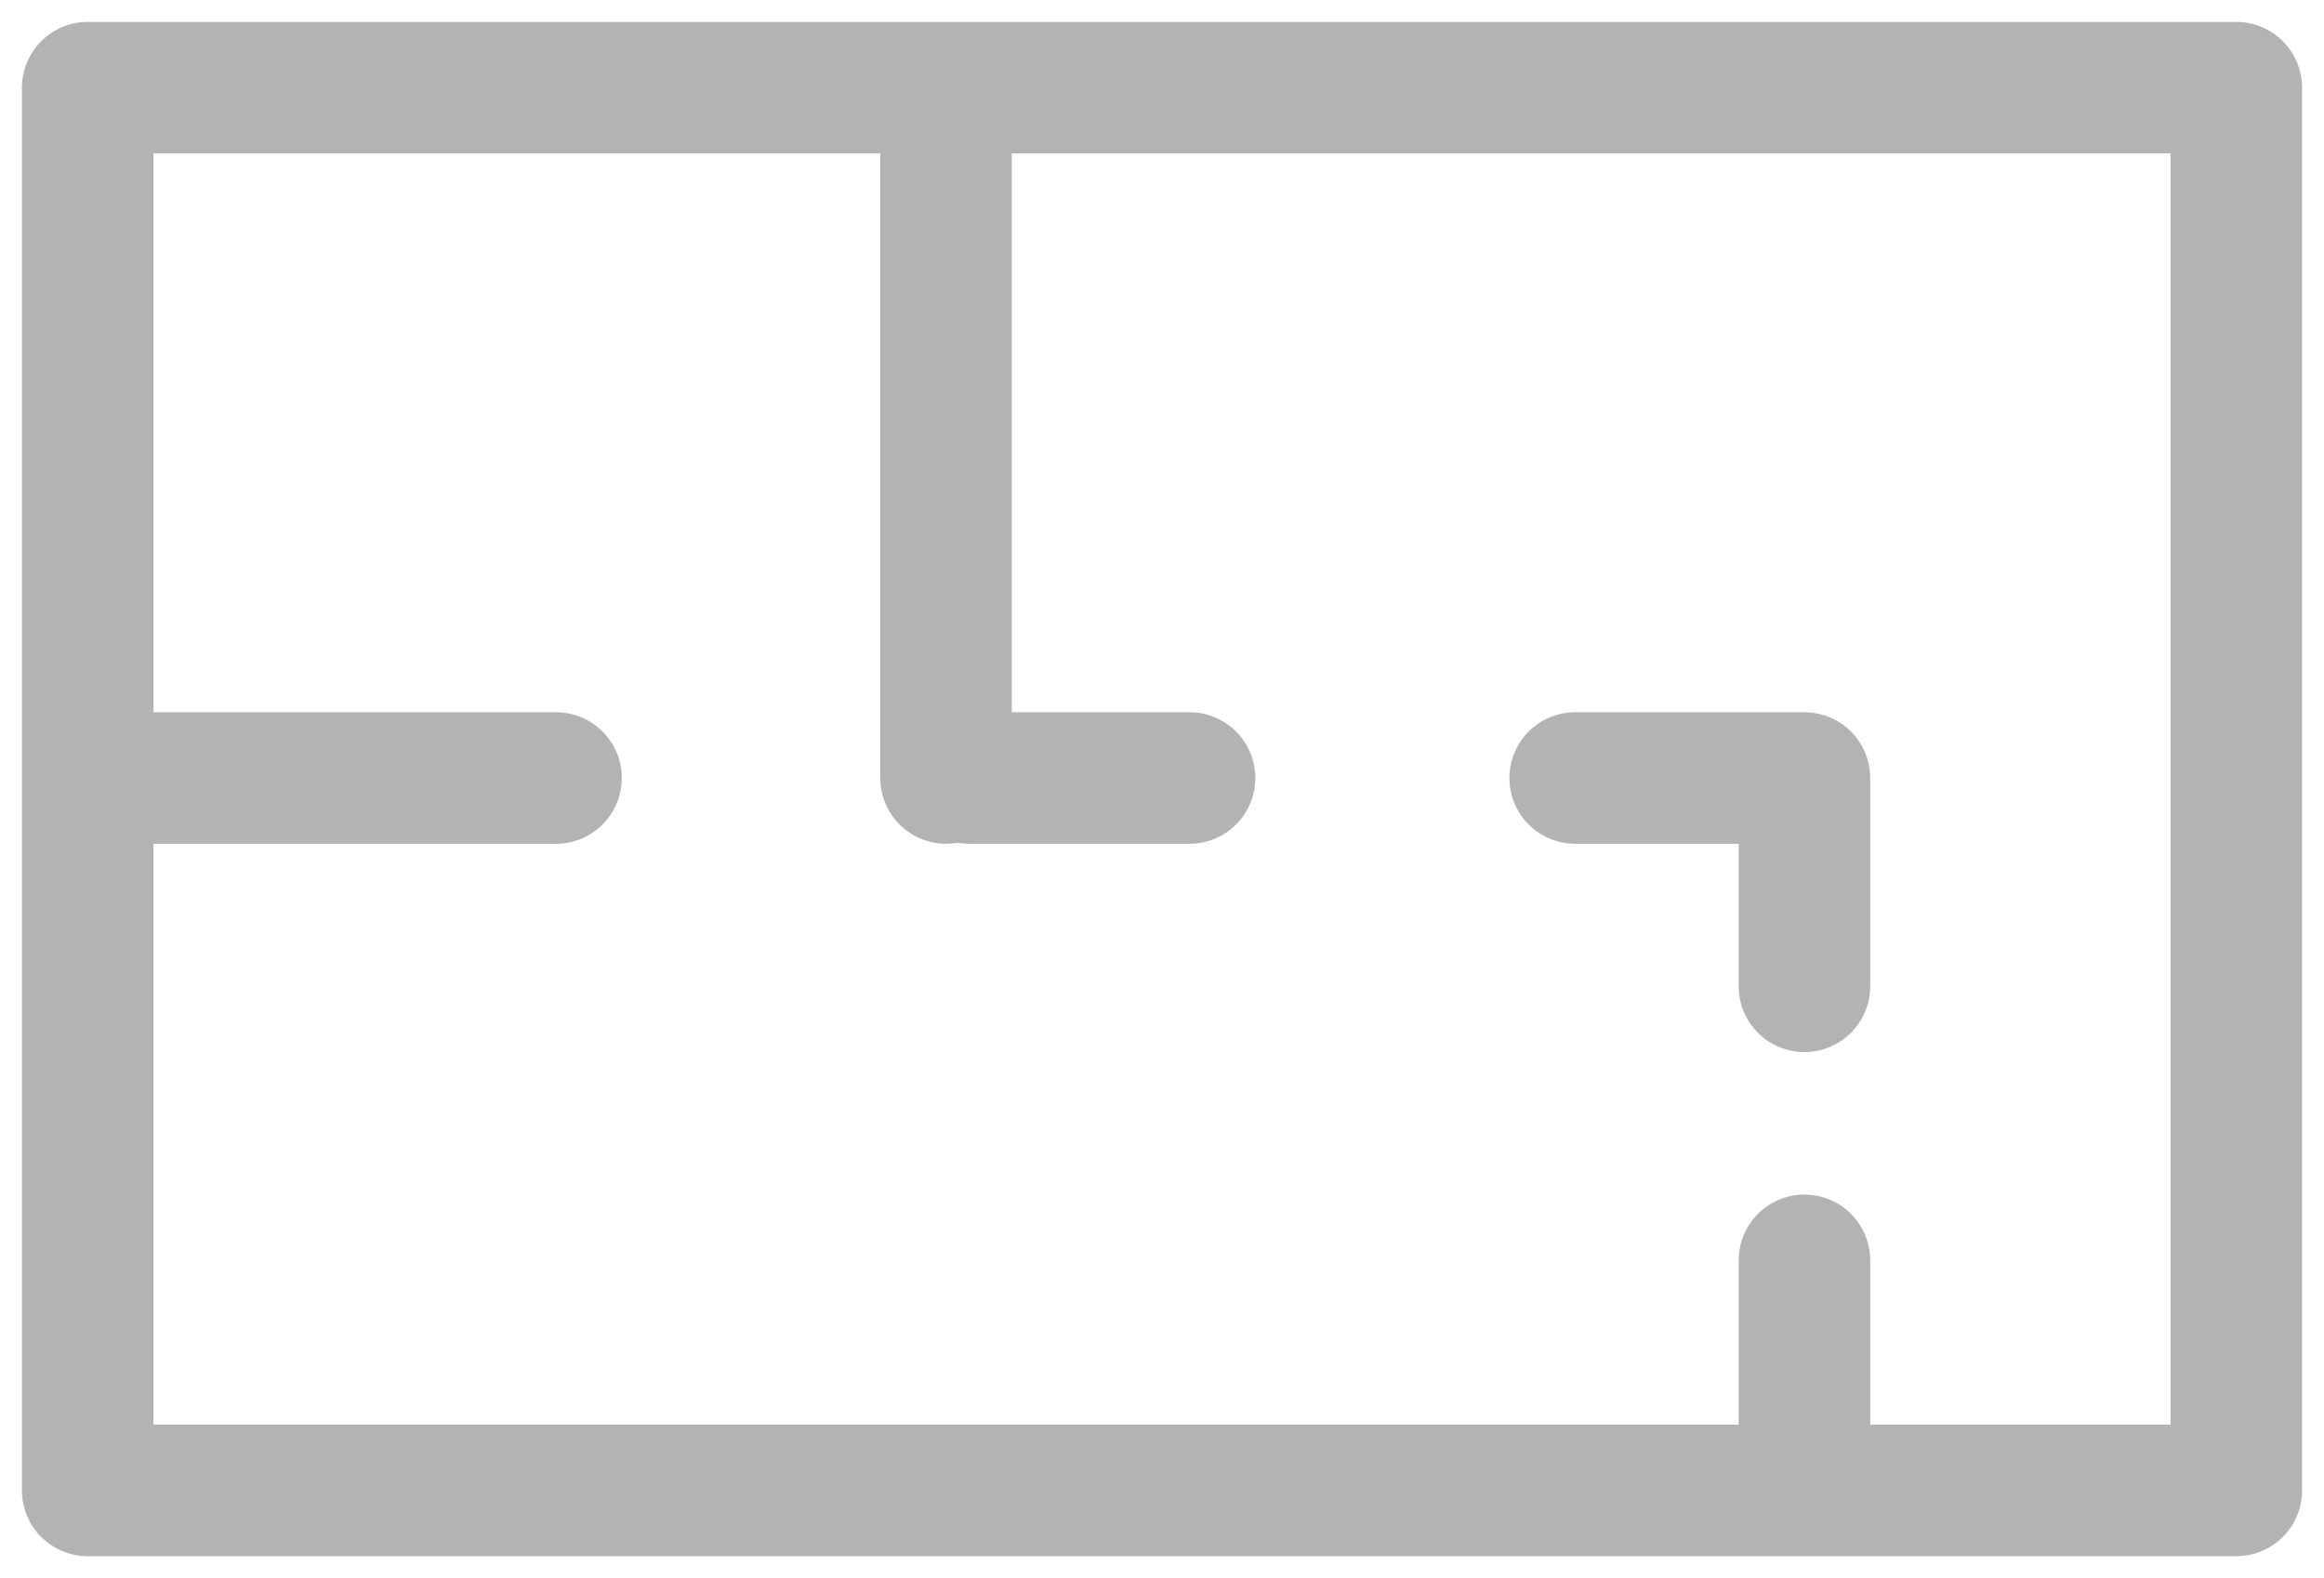 <svg width="53" height="36" viewBox="0 0 53 36" fill="none" xmlns="http://www.w3.org/2000/svg">
<path d="M2 23.502V17.748M41.151 22.5V17.748H35.923M2 23.5V34H41.151M21.575 2H2V17.748M21.575 2H51V34H41.151M21.575 2V17.748M22.103 17.748H27.128M2 17.748H12.68M41.151 28.751V34" stroke="#B3B3B3" stroke-width="3" stroke-linecap="round" stroke-linejoin="round"/>
</svg>
